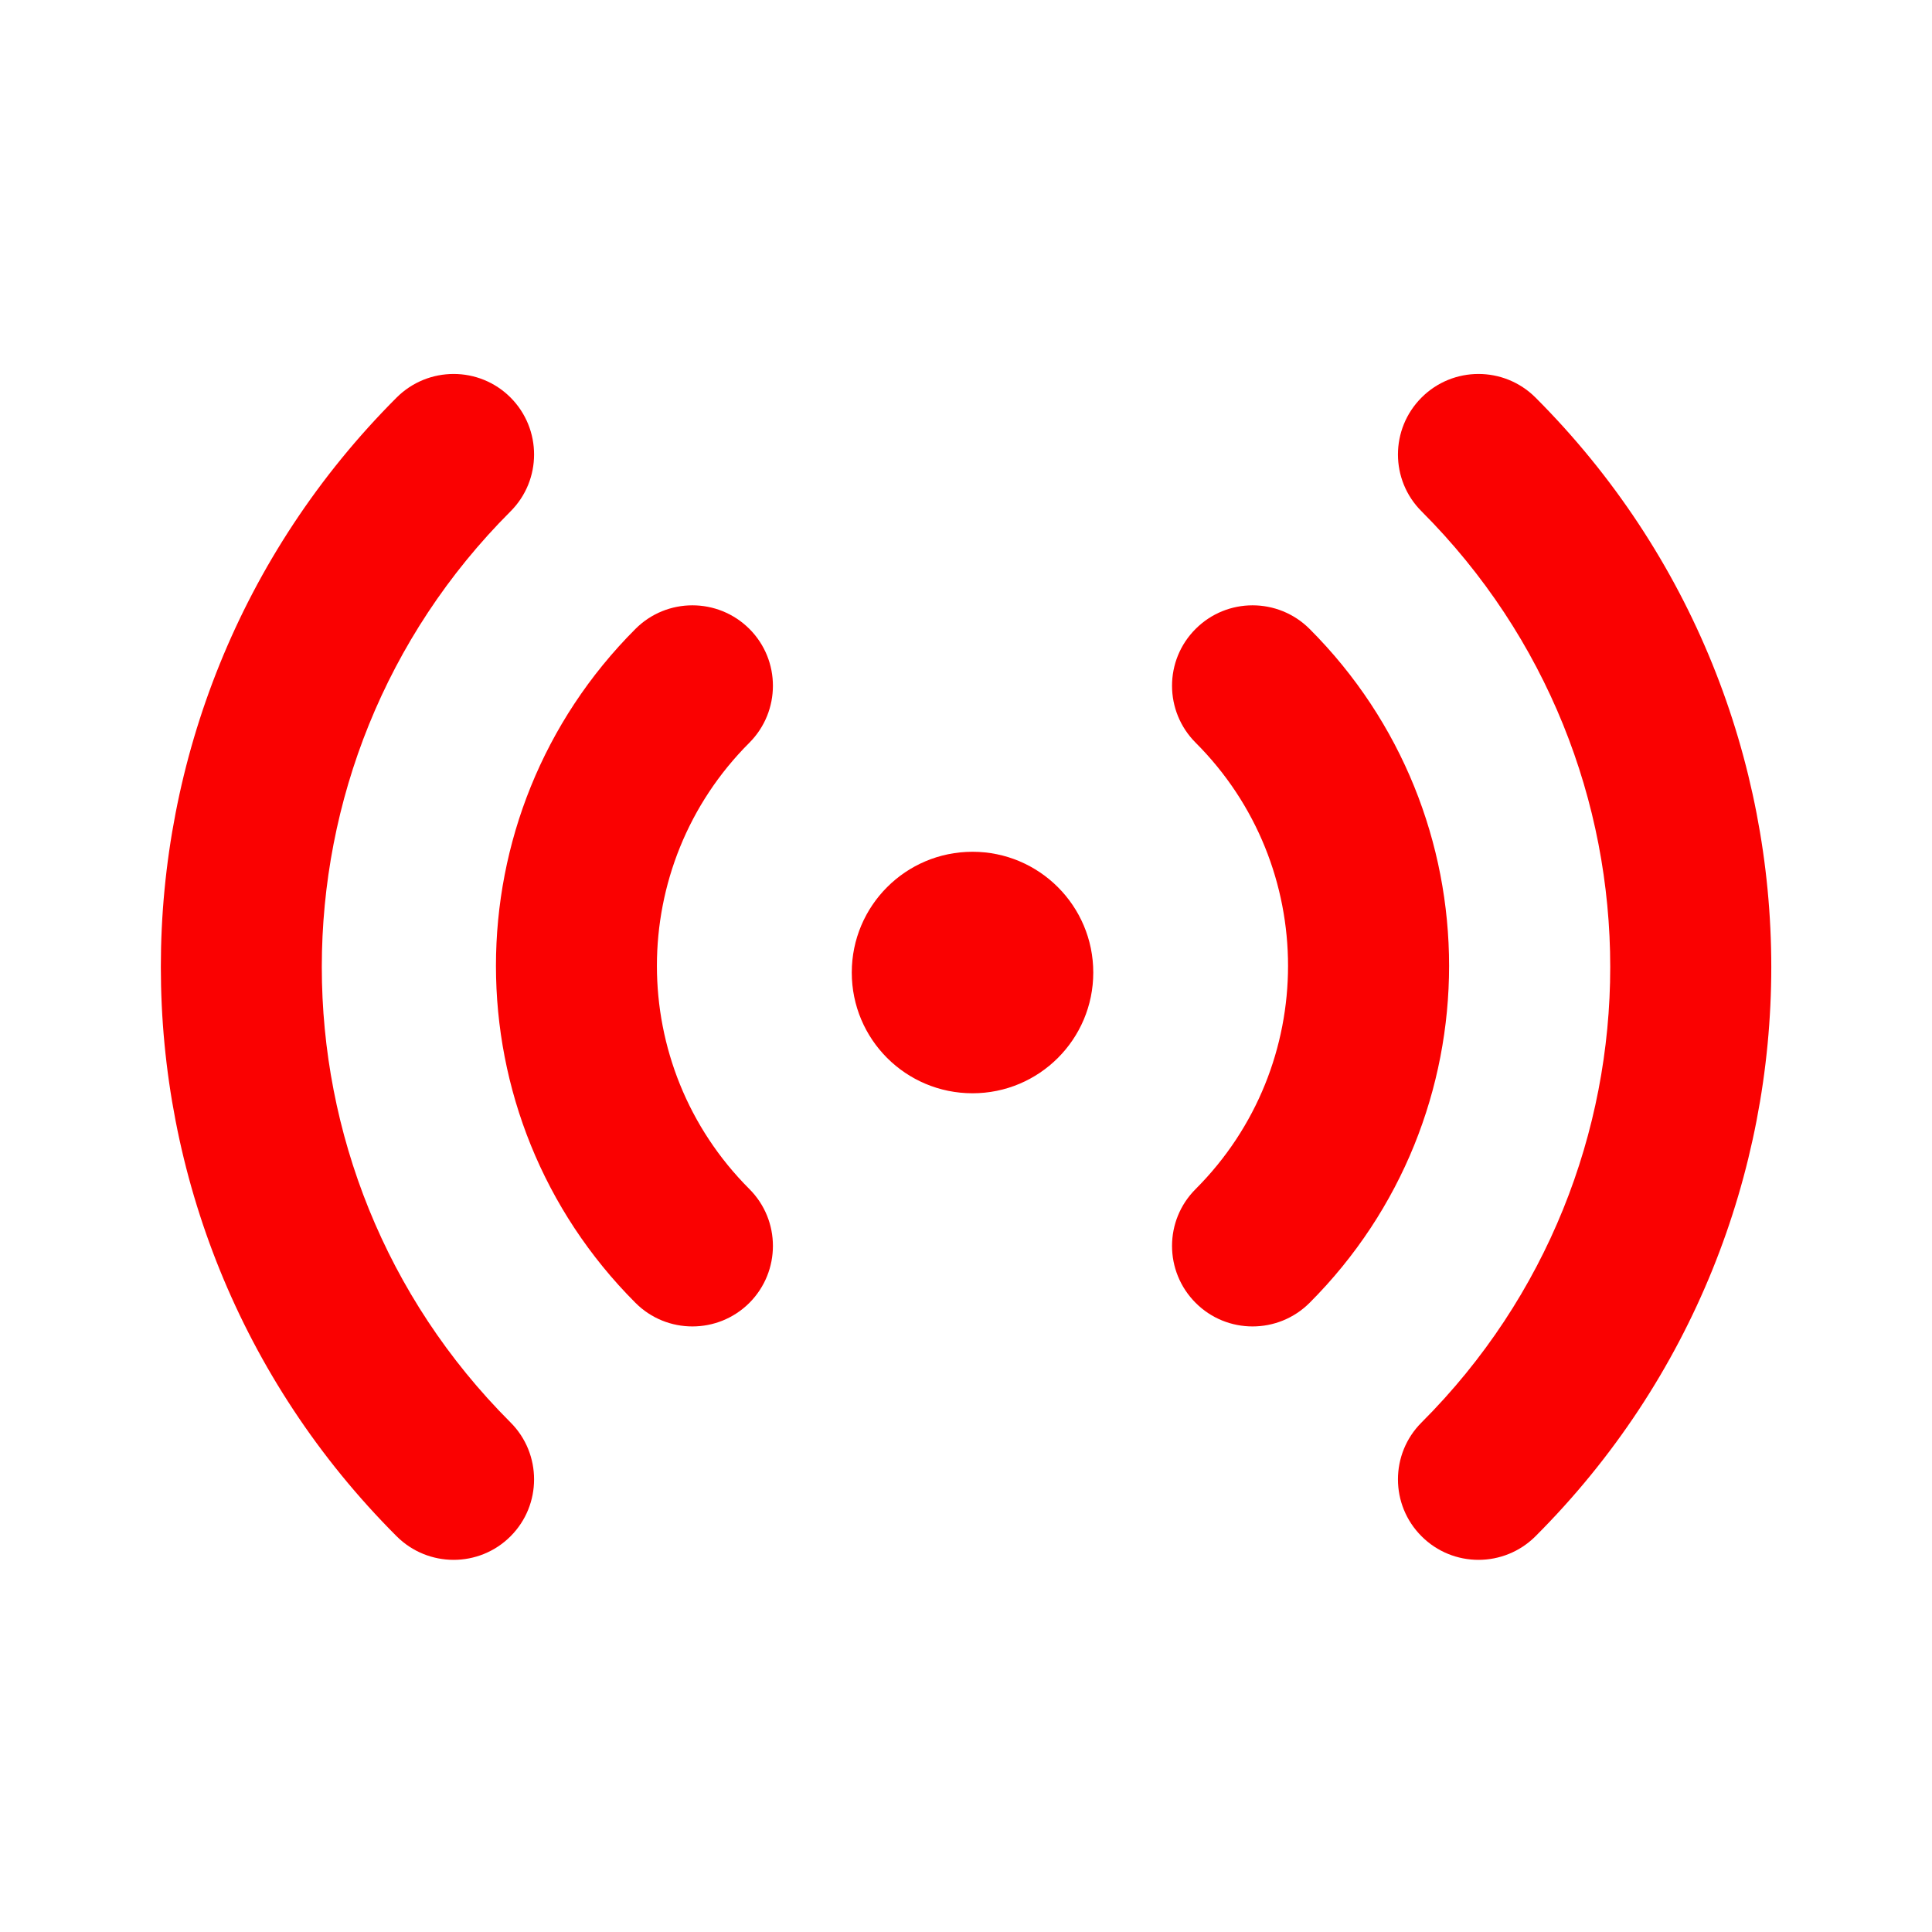 <svg width="16" height="16" viewBox="0 0 16 16" fill="none" xmlns="http://www.w3.org/2000/svg">
<path d="M4.228 3.292C4.488 3.553 4.488 3.975 4.228 4.235C2.144 6.319 2.144 9.697 4.228 11.78C4.488 12.04 4.488 12.463 4.228 12.723C3.968 12.983 3.546 12.983 3.285 12.723C0.681 10.119 0.681 5.897 3.285 3.292C3.546 3.032 3.968 3.032 4.228 3.292ZM12.716 3.292C15.32 5.897 15.32 10.119 12.716 12.723C12.455 12.983 12.033 12.983 11.773 12.723C11.512 12.463 11.512 12.04 11.773 11.78C13.856 9.697 13.856 6.319 11.773 4.235C11.512 3.975 11.512 3.553 11.773 3.292C12.033 3.032 12.455 3.032 12.716 3.292ZM6.206 5.208C6.466 5.468 6.466 5.89 6.206 6.151C5.185 7.171 5.185 8.826 6.206 9.847C6.466 10.107 6.466 10.529 6.206 10.79C5.945 11.05 5.523 11.05 5.263 10.79C3.722 9.248 3.722 6.749 5.263 5.208C5.523 4.948 5.945 4.948 6.206 5.208ZM10.845 5.208C12.386 6.749 12.386 9.248 10.845 10.79C10.584 11.05 10.162 11.05 9.902 10.79C9.641 10.529 9.641 10.107 9.902 9.847C10.922 8.826 10.922 7.171 9.902 6.151C9.641 5.89 9.641 5.468 9.902 5.208C10.162 4.948 10.584 4.948 10.845 5.208ZM8.054 7.054C8.606 7.054 9.054 7.502 9.054 8.054C9.054 8.607 8.606 9.054 8.054 9.054C7.501 9.054 7.054 8.607 7.054 8.054C7.054 7.502 7.501 7.054 8.054 7.054Z" fill="#FA0101"/>
</svg>
